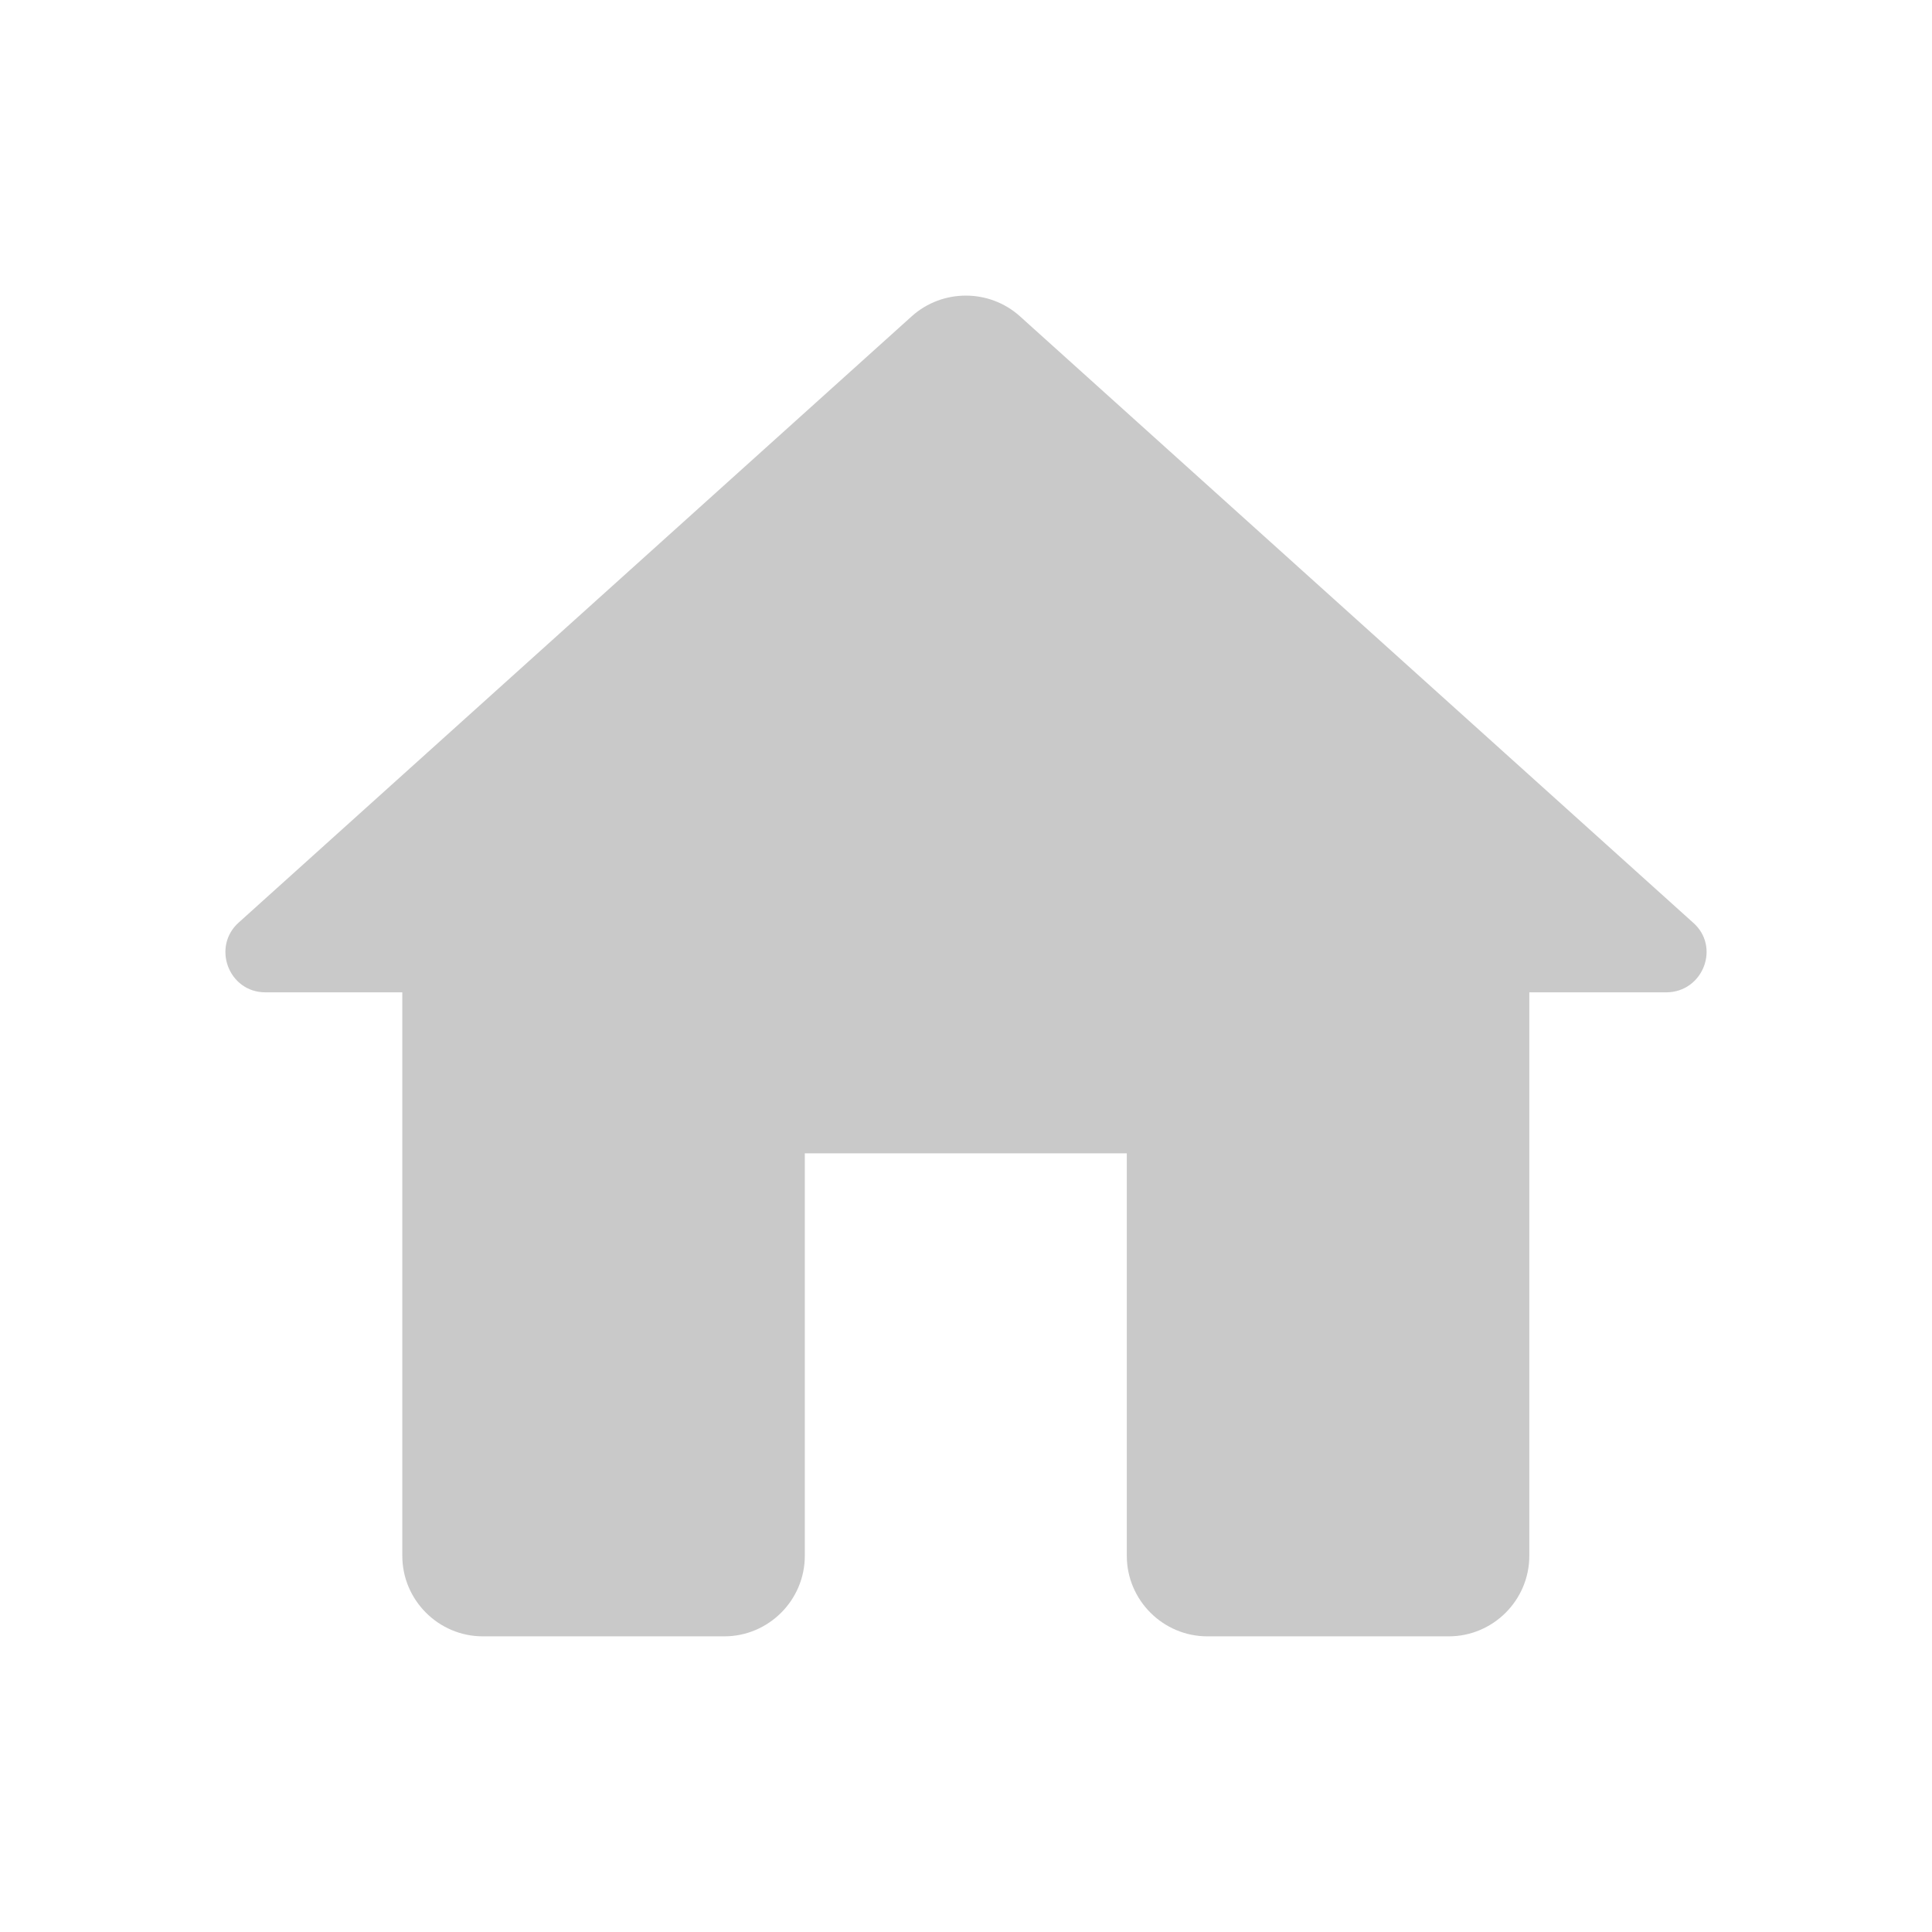 <svg width="30" height="30" viewBox="0 0 30 30" fill="none" xmlns="http://www.w3.org/2000/svg">
<path d="M12.497 24.159V17.909H17.497V24.159C17.497 24.847 18.06 25.409 18.747 25.409H22.497C23.185 25.409 23.747 24.847 23.747 24.159V15.409H25.872C26.447 15.409 26.722 14.697 26.285 14.322L15.835 4.909C15.36 4.484 14.635 4.484 14.16 4.909L3.71 14.322C3.285 14.697 3.547 15.409 4.122 15.409H6.247V24.159C6.247 24.847 6.81 25.409 7.497 25.409H11.247C11.935 25.409 12.497 24.847 12.497 24.159Z" fill="#C9C9C9"/>
</svg>
